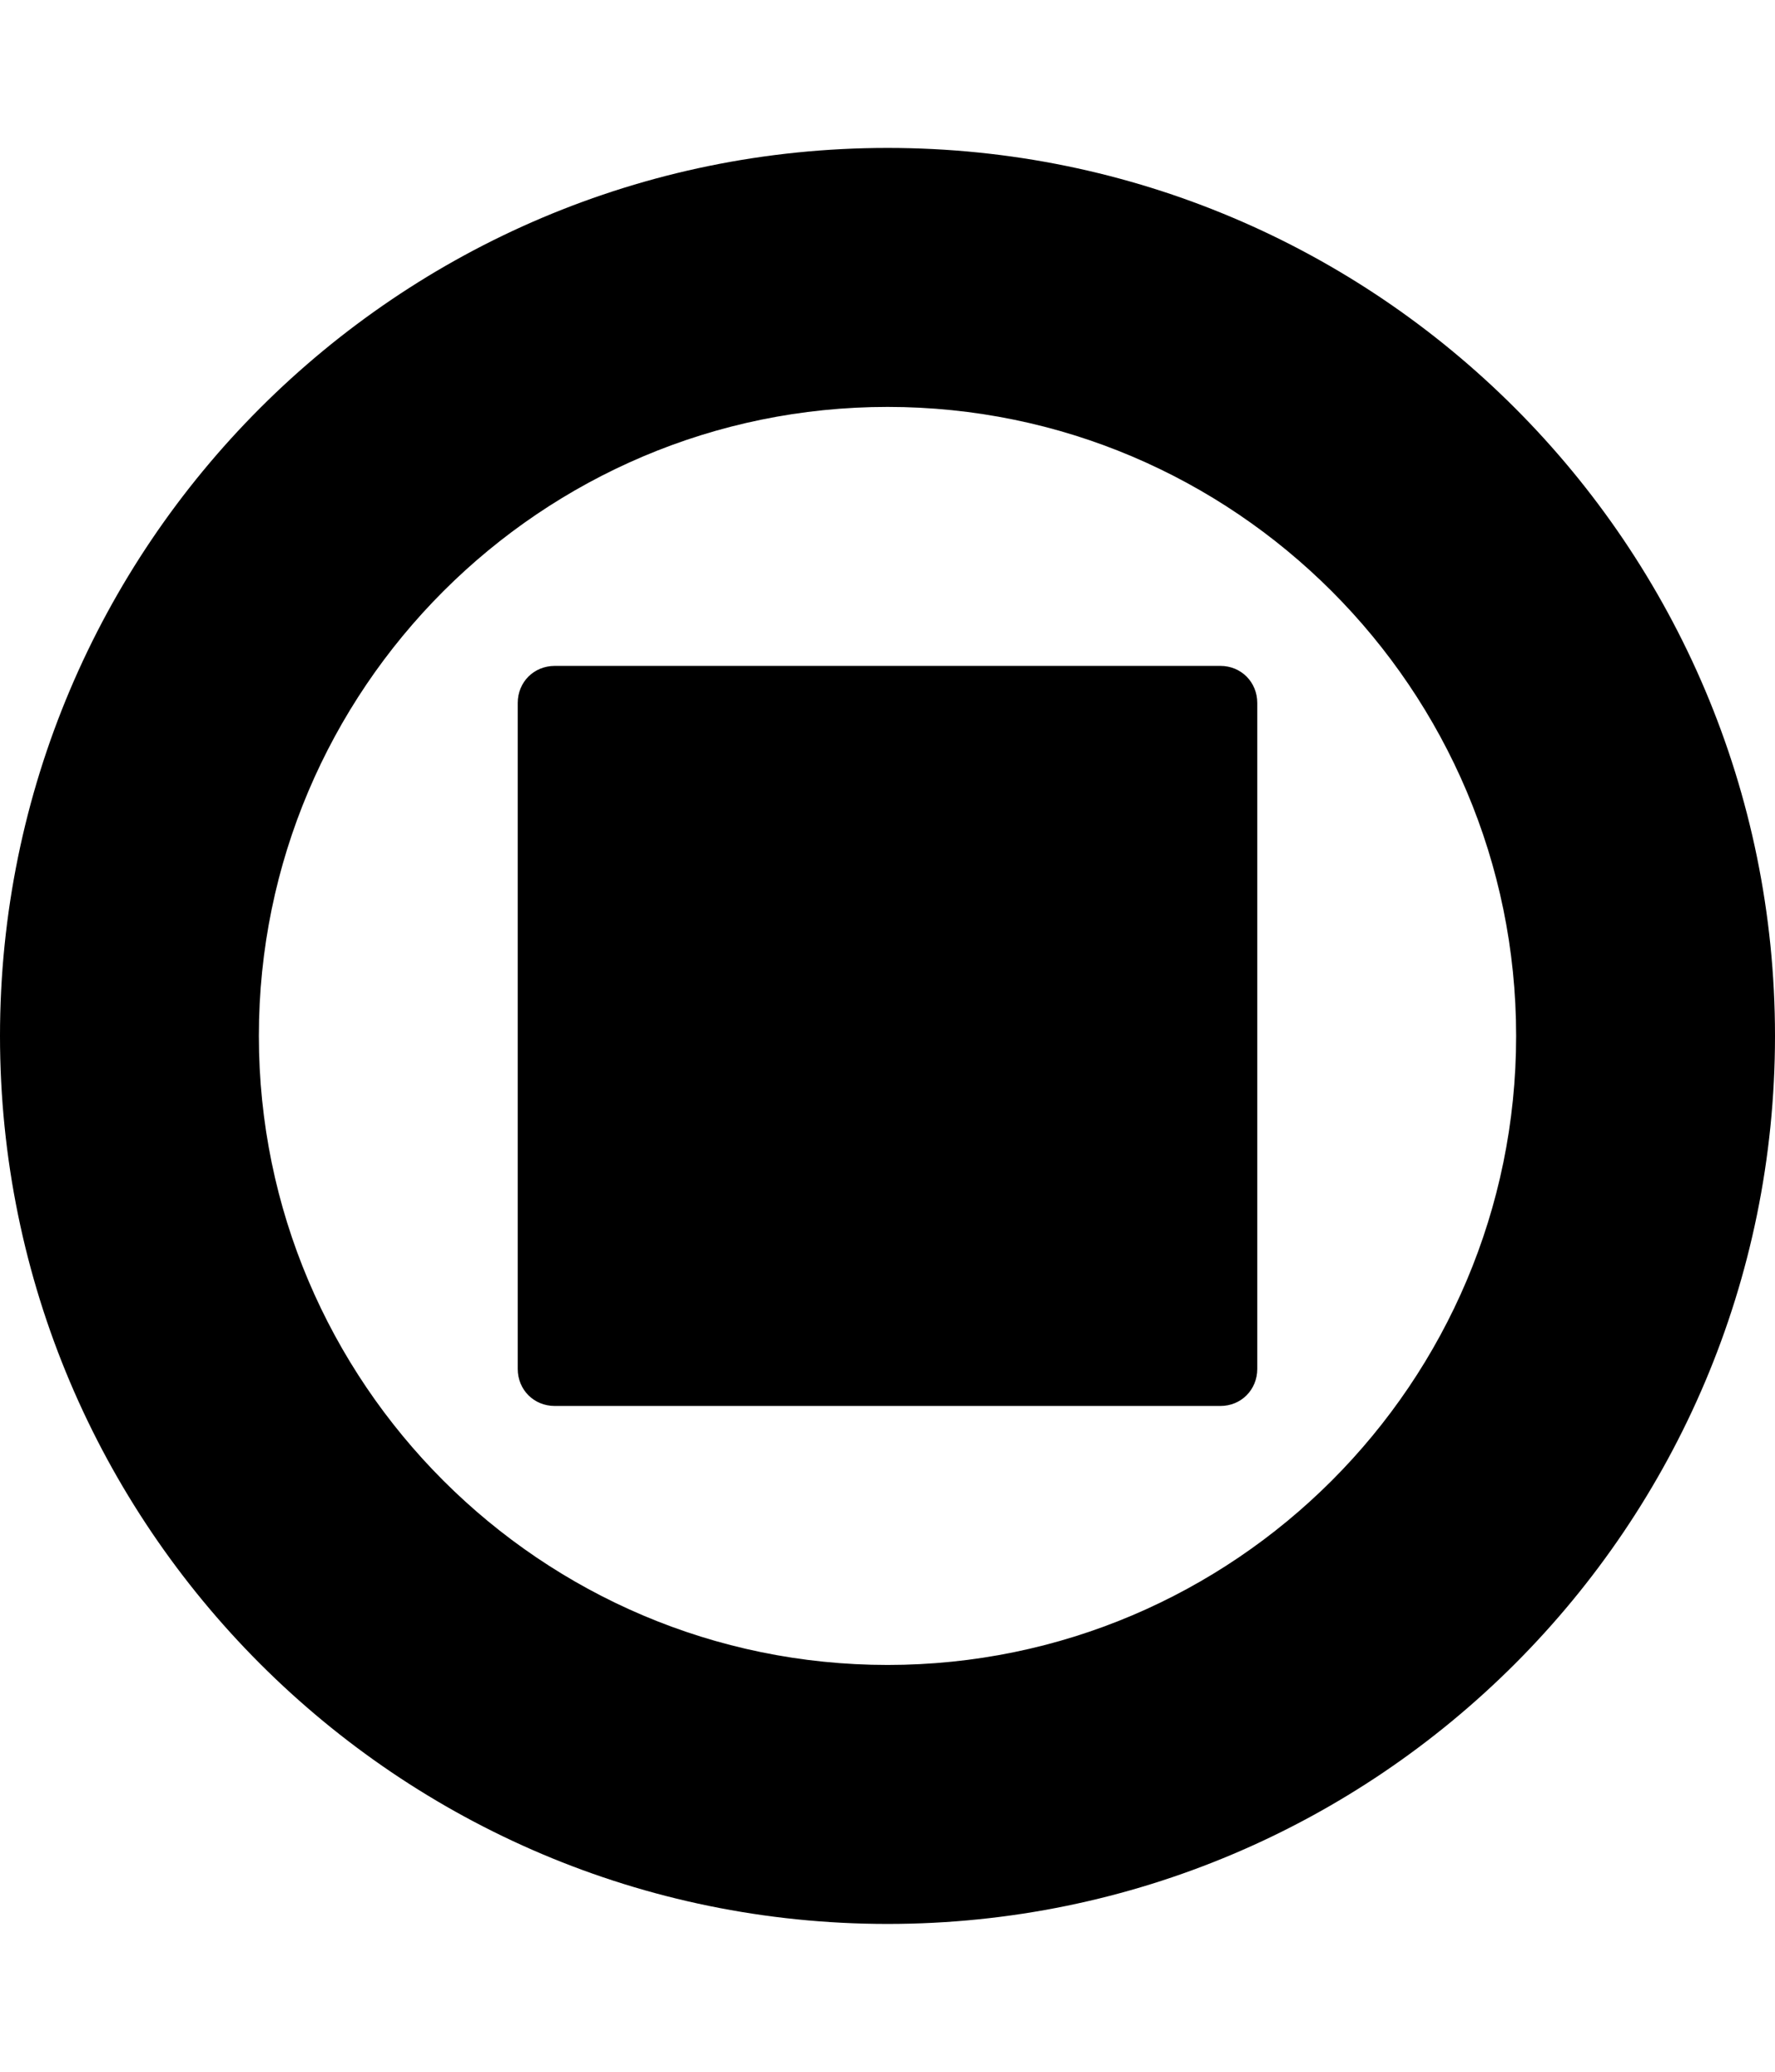 <svg height="1000" width="857.1" xmlns="http://www.w3.org/2000/svg"><path d="m428.6 71.4c236.6 0 428.5 192 428.5 428.6s-191.9 428.6-428.5 428.6-428.6-192-428.6-428.6 192-428.6 428.6-428.6z m0 732.2c167.4 0 303.5-136.2 303.5-303.6s-136.1-303.6-303.5-303.6-303.6 136.2-303.6 303.6 136.2 303.6 303.6 303.6z m-160.7-125c-10.1 0-17.9-7.8-17.9-17.9v-321.4c0-10.1 7.8-17.9 17.9-17.9h321.4c10 0 17.8 7.8 17.8 17.9v321.4c0 10.1-7.8 17.9-17.8 17.9h-321.4z" /></svg>